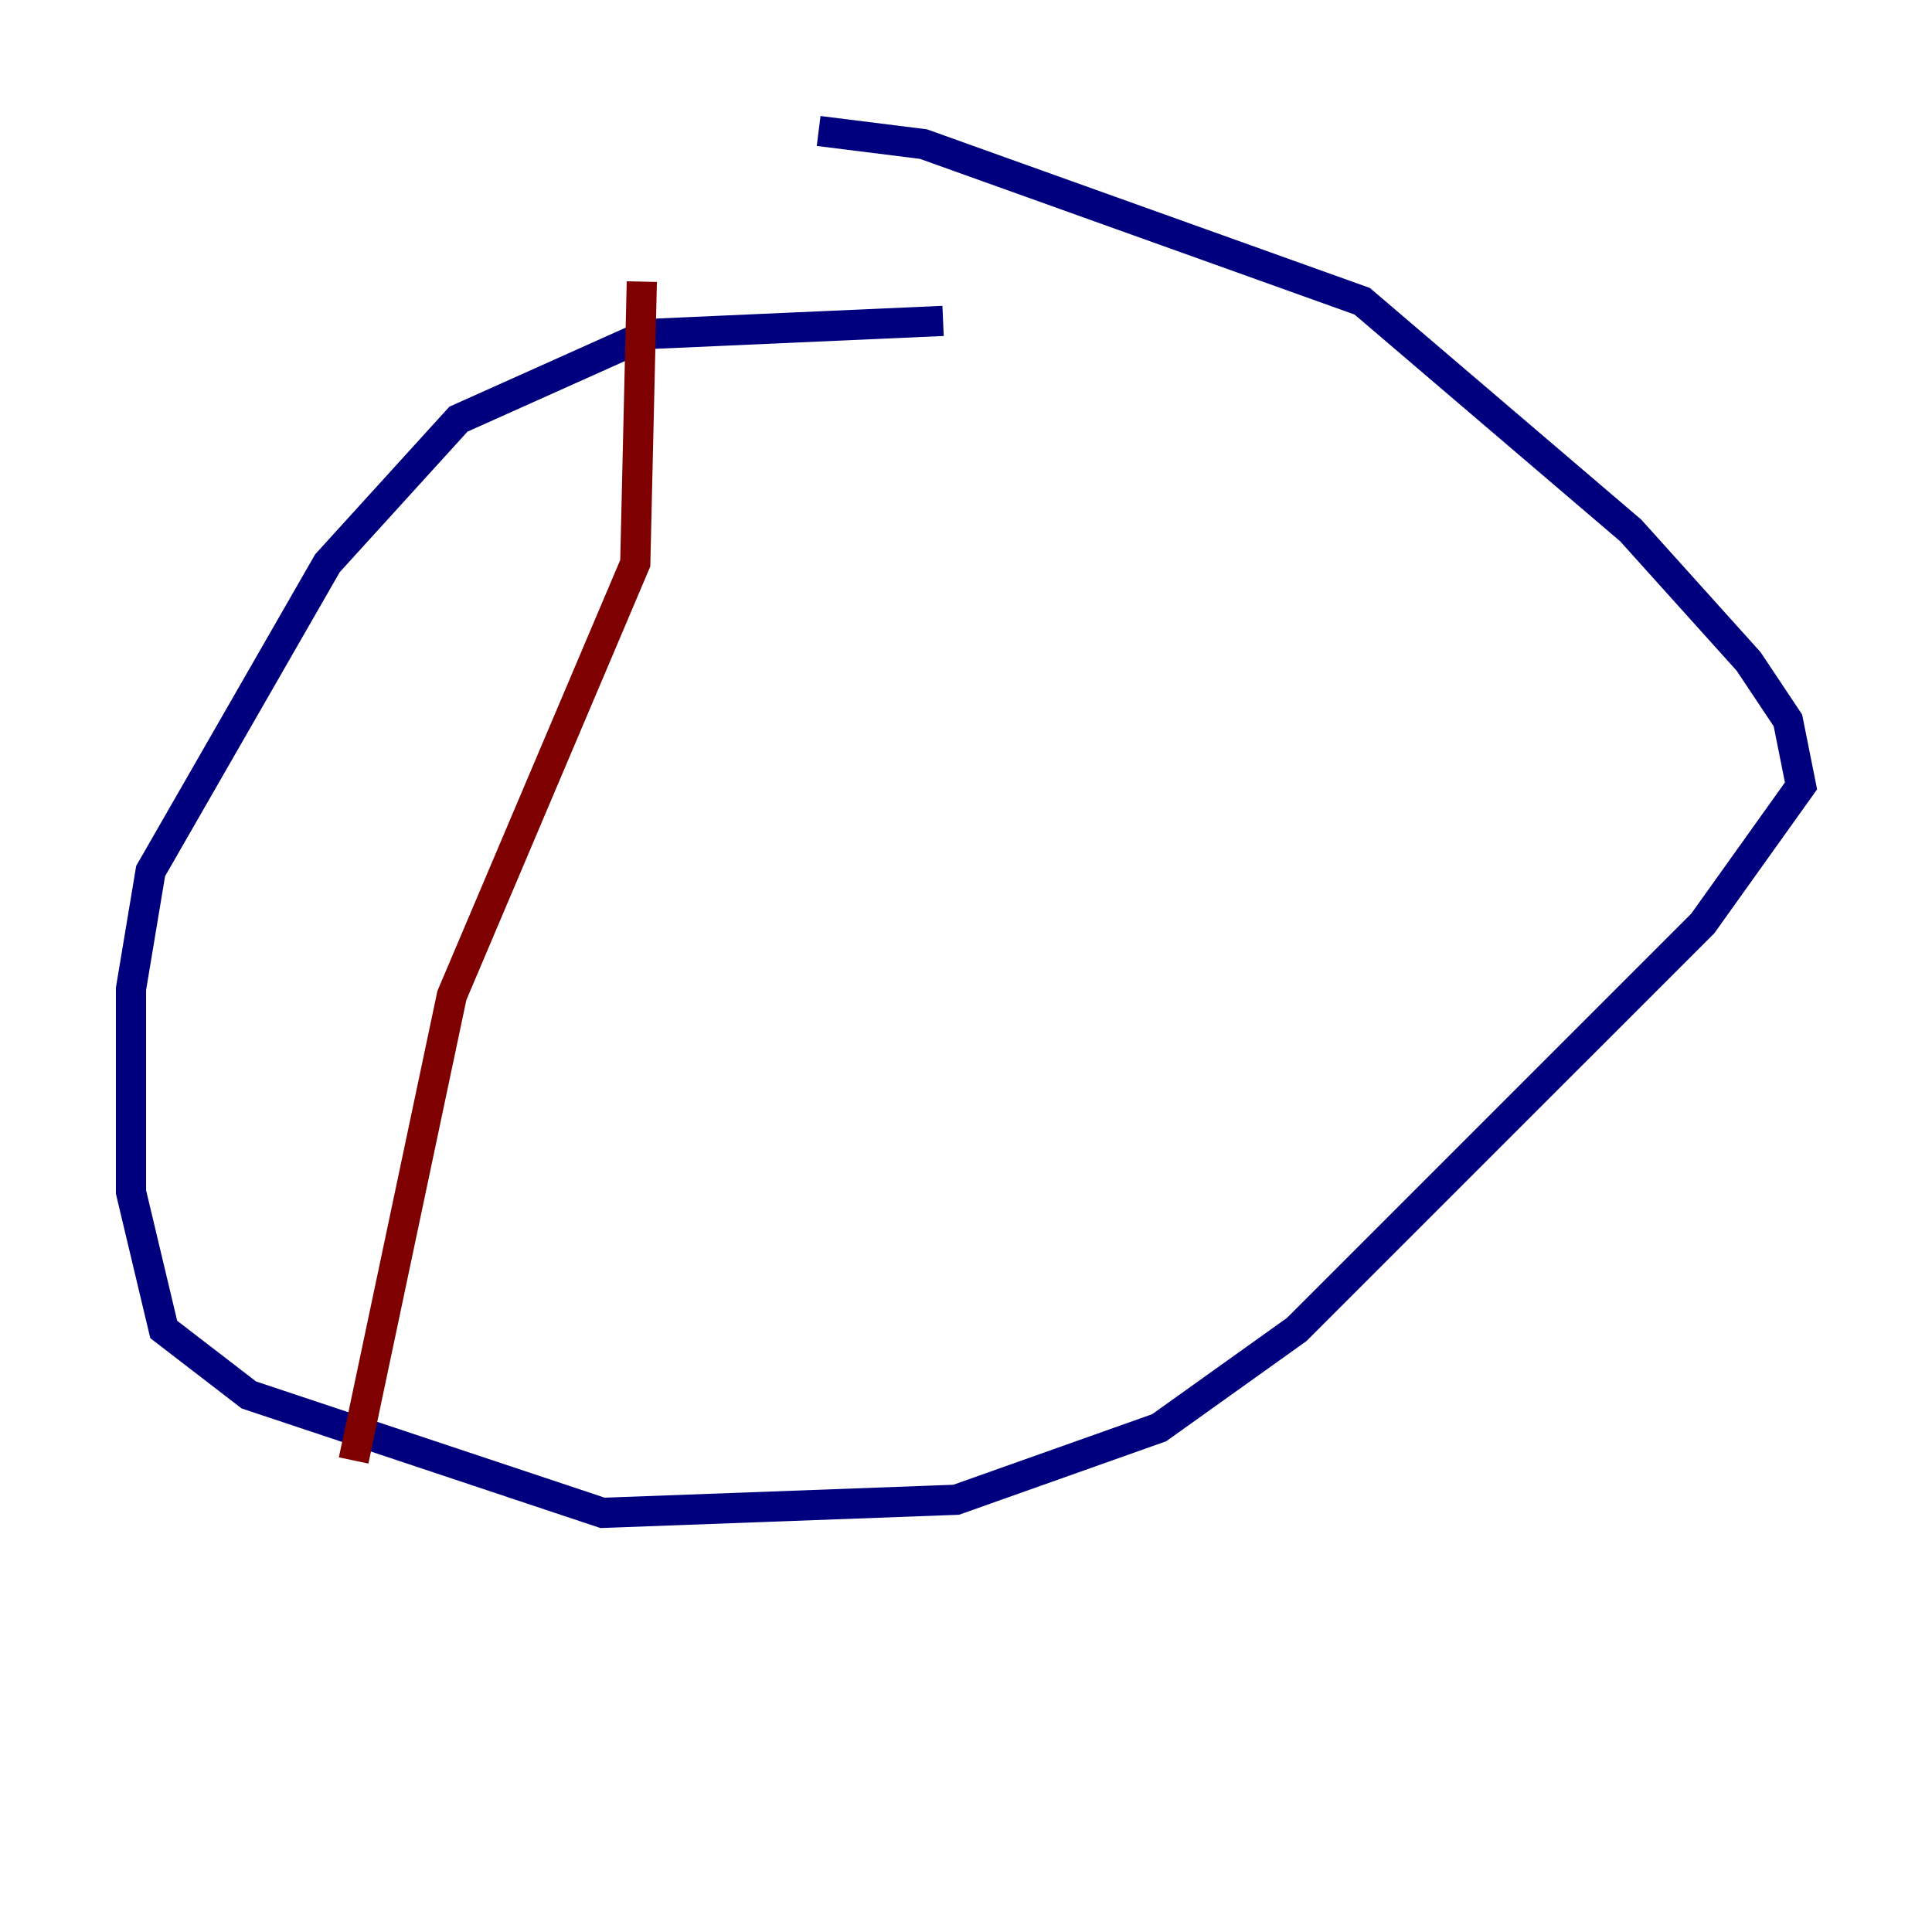 <?xml version="1.0" encoding="utf-8" ?>
<svg baseProfile="tiny" height="128" version="1.2" viewBox="0,0,128,128" width="128" xmlns="http://www.w3.org/2000/svg" xmlns:ev="http://www.w3.org/2001/xml-events" xmlns:xlink="http://www.w3.org/1999/xlink"><defs /><polyline fill="none" points="62.481,21.261 42.956,22.129 30.373,27.77 21.695,37.315 9.98,57.709 8.678,65.519 8.678,78.969 10.848,88.081 16.488,92.42 39.919,100.231 63.349,99.363 76.8,94.59 85.912,88.081 112.814,61.18 119.322,52.068 118.454,47.729 115.851,43.824 108.041,35.146 90.251,19.959 61.18,9.546 54.237,8.678" stroke="#00007f" stroke-width="2" /><polyline fill="none" points="42.522,18.658 42.088,37.315 29.939,65.953 23.43,96.759" stroke="#7f0000" stroke-width="2" /></svg>